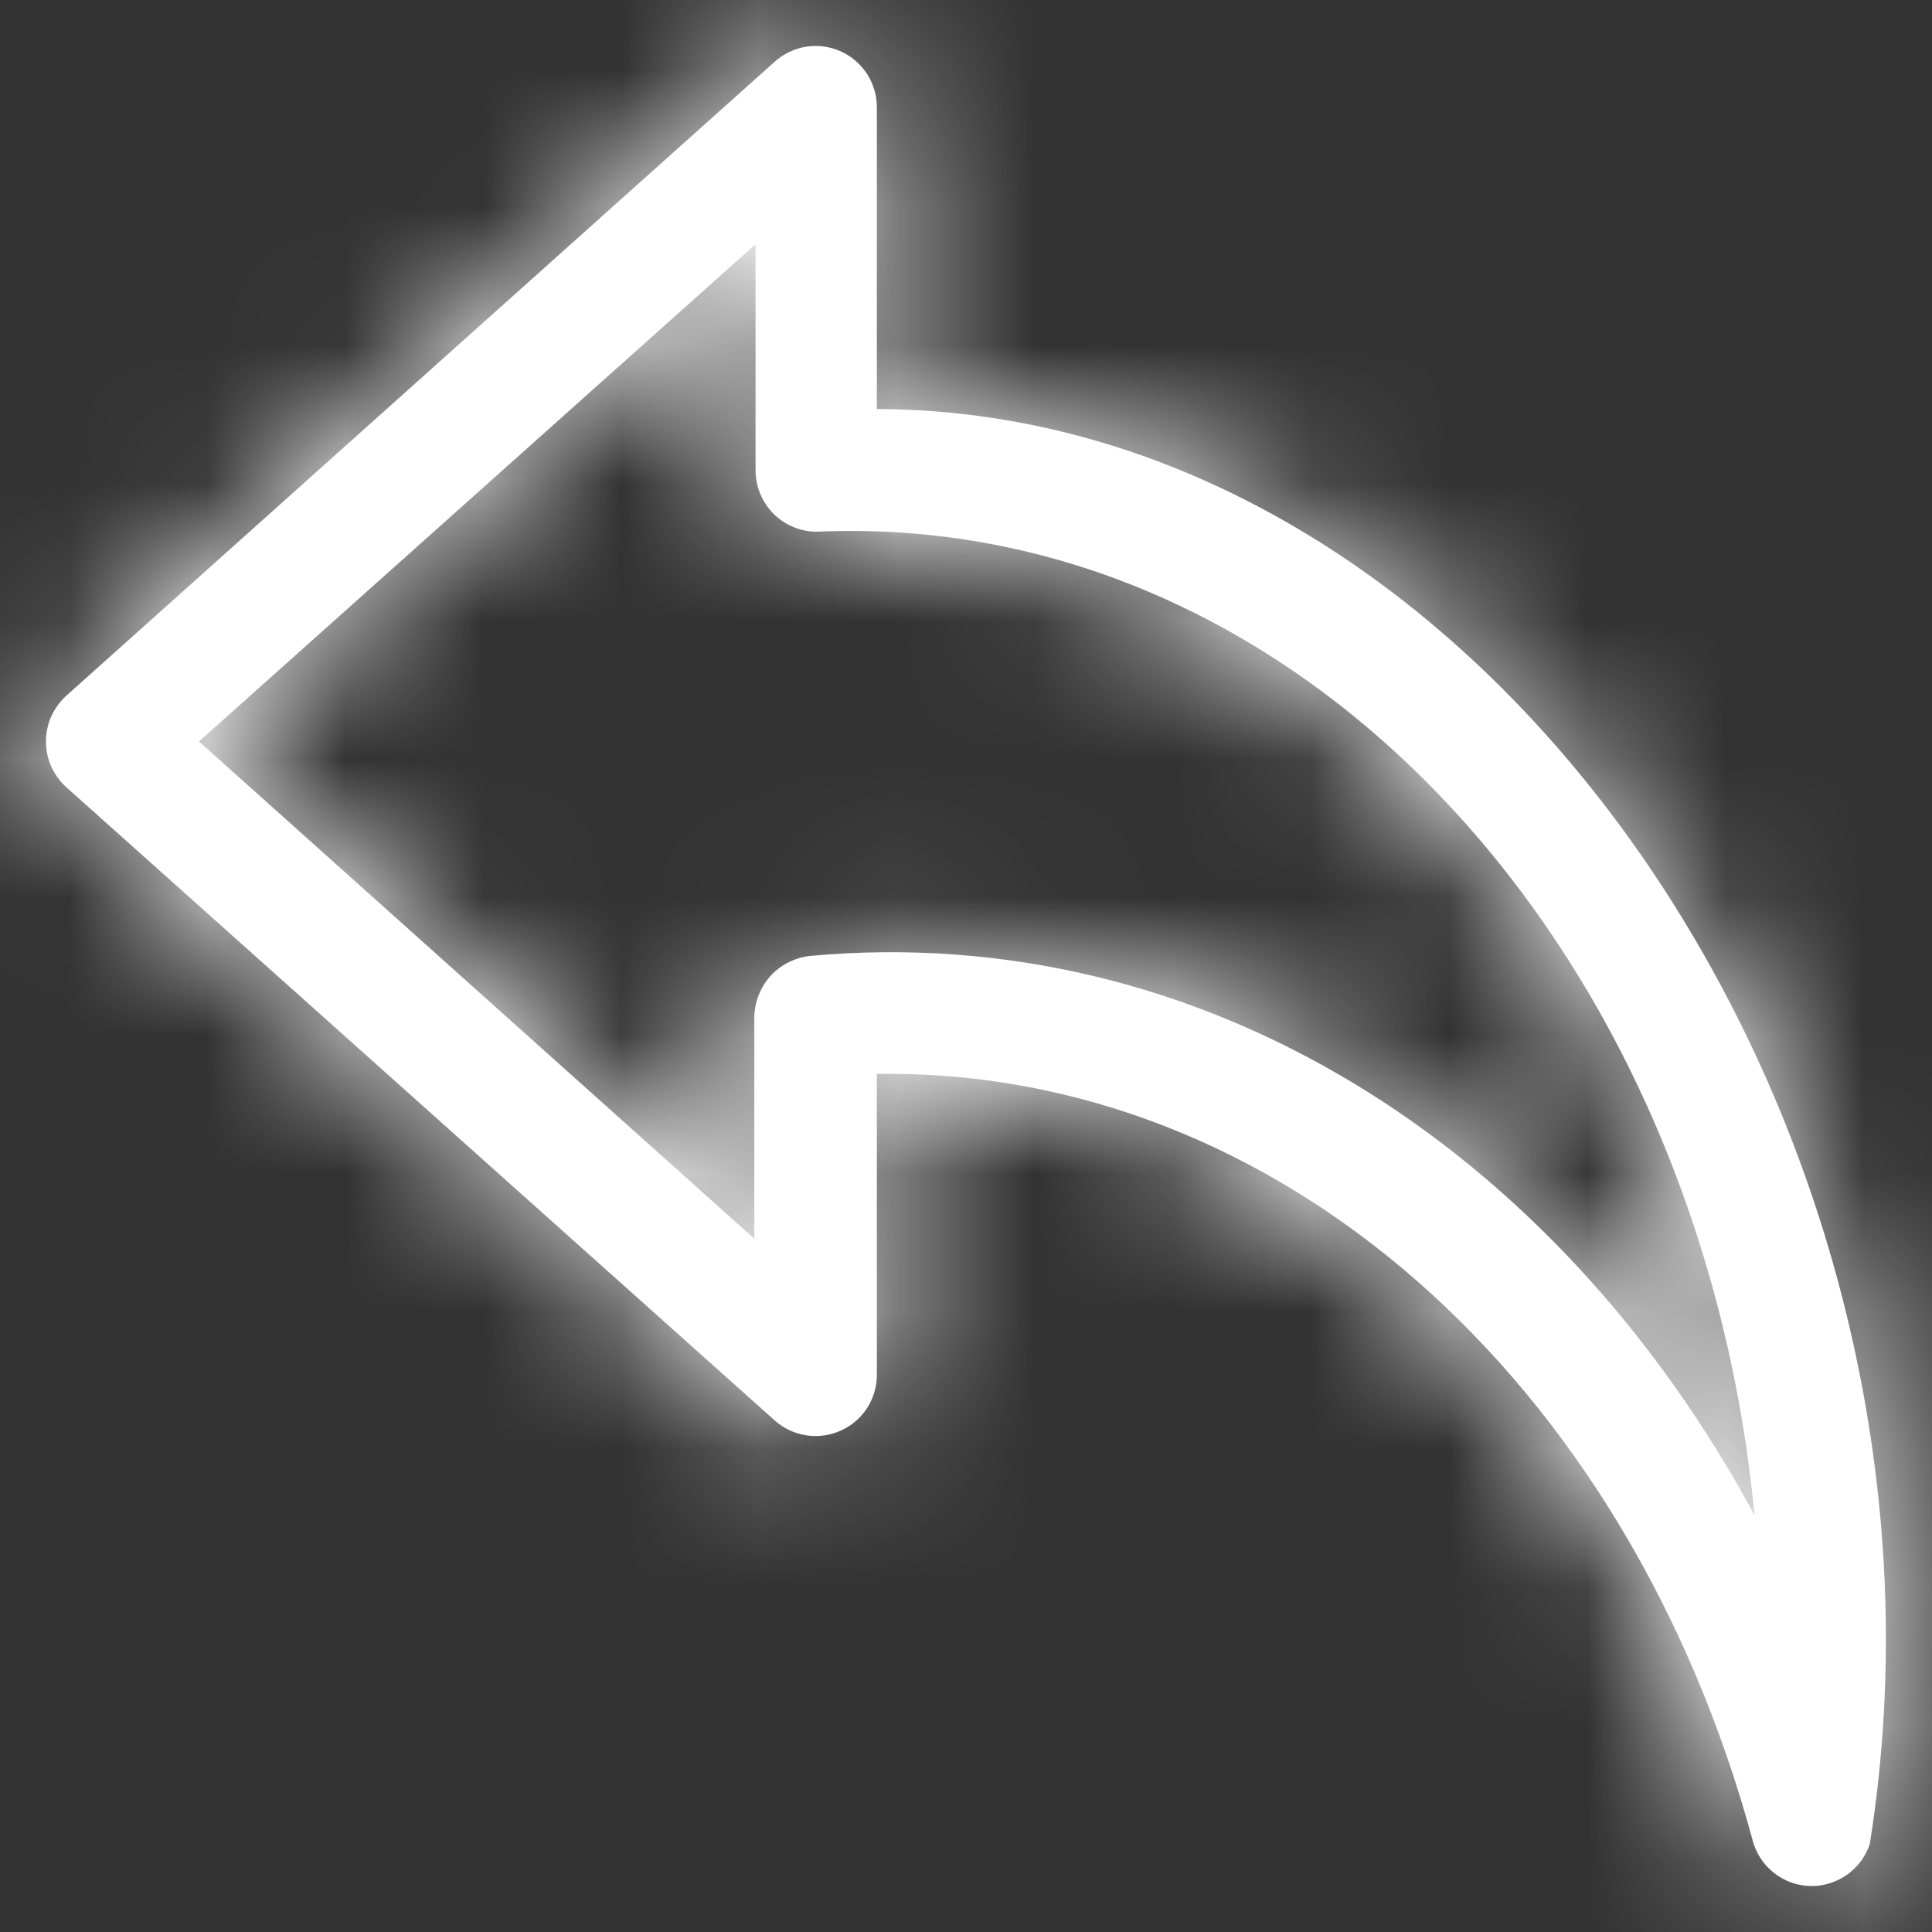 <svg width="14" height="14" viewBox="0 0 14 14" fill="none" xmlns="http://www.w3.org/2000/svg">
<rect x="0" y="0" width="14" height="14" fill="#333333" stroke="none"/>
<mask id="path-1-inside-1_7645_1886" fill="white">
<path d="M0.48 5.042L5.615 0.446C5.679 0.389 5.758 0.352 5.843 0.338C5.927 0.325 6.014 0.337 6.092 0.372C6.17 0.407 6.236 0.464 6.283 0.536C6.329 0.607 6.354 0.691 6.354 0.777V2.964C10.854 2.979 14.359 8.298 13.549 13.363C13.53 13.418 13.501 13.47 13.463 13.514C13.424 13.558 13.378 13.594 13.325 13.62C13.273 13.646 13.216 13.662 13.157 13.666C13.099 13.669 13.04 13.662 12.985 13.643C12.916 13.619 12.855 13.579 12.805 13.526C12.756 13.473 12.72 13.409 12.701 13.338C11.793 9.985 9.249 7.738 6.354 7.782V9.963C6.354 10.048 6.329 10.132 6.283 10.204C6.236 10.276 6.17 10.332 6.092 10.367C6.014 10.402 5.927 10.414 5.843 10.401C5.758 10.388 5.679 10.351 5.615 10.294L0.48 5.704C0.434 5.663 0.397 5.611 0.371 5.554C0.346 5.497 0.333 5.436 0.333 5.373C0.333 5.311 0.346 5.249 0.371 5.192C0.397 5.135 0.434 5.084 0.48 5.042V5.042ZM5.466 8.976V7.369C5.468 7.307 5.481 7.247 5.506 7.191C5.532 7.134 5.568 7.084 5.613 7.042C5.685 6.978 5.775 6.937 5.87 6.927C8.69 6.669 11.26 8.287 12.714 10.98C12.319 6.869 9.422 3.697 5.919 3.853C5.801 3.853 5.689 3.806 5.605 3.723C5.522 3.639 5.475 3.526 5.475 3.408V1.77L1.442 5.373L5.466 8.976Z"/>
</mask>
<path d="M0.48 5.042L5.615 0.446C5.679 0.389 5.758 0.352 5.843 0.338C5.927 0.325 6.014 0.337 6.092 0.372C6.17 0.407 6.236 0.464 6.283 0.536C6.329 0.607 6.354 0.691 6.354 0.777V2.964C10.854 2.979 14.359 8.298 13.549 13.363C13.53 13.418 13.501 13.47 13.463 13.514C13.424 13.558 13.378 13.594 13.325 13.62C13.273 13.646 13.216 13.662 13.157 13.666C13.099 13.669 13.04 13.662 12.985 13.643C12.916 13.619 12.855 13.579 12.805 13.526C12.756 13.473 12.72 13.409 12.701 13.338C11.793 9.985 9.249 7.738 6.354 7.782V9.963C6.354 10.048 6.329 10.132 6.283 10.204C6.236 10.276 6.17 10.332 6.092 10.367C6.014 10.402 5.927 10.414 5.843 10.401C5.758 10.388 5.679 10.351 5.615 10.294L0.48 5.704C0.434 5.663 0.397 5.611 0.371 5.554C0.346 5.497 0.333 5.436 0.333 5.373C0.333 5.311 0.346 5.249 0.371 5.192C0.397 5.135 0.434 5.084 0.48 5.042V5.042ZM5.466 8.976V7.369C5.468 7.307 5.481 7.247 5.506 7.191C5.532 7.134 5.568 7.084 5.613 7.042C5.685 6.978 5.775 6.937 5.87 6.927C8.69 6.669 11.26 8.287 12.714 10.98C12.319 6.869 9.422 3.697 5.919 3.853C5.801 3.853 5.689 3.806 5.605 3.723C5.522 3.639 5.475 3.526 5.475 3.408V1.77L1.442 5.373L5.466 8.976Z" fill="white"/>
<path d="M5.615 0.446L0.279 -5.515L0.286 -5.52L0.292 -5.526L5.615 0.446ZM6.354 0.777L14.354 0.762L14.354 0.77V0.777H6.354ZM6.354 2.964L6.327 10.964L-1.646 10.936V2.964H6.354ZM13.549 13.363L21.449 14.627L21.345 15.274L21.138 15.895L13.549 13.363ZM12.985 13.643L10.41 21.217L10.394 21.212L10.379 21.206L12.985 13.643ZM12.701 13.338L20.423 11.248L20.425 11.256L12.701 13.338ZM6.354 7.782H-1.646V-0.096L6.232 -0.217L6.354 7.782ZM6.354 9.963H14.354V9.97L14.354 9.977L6.354 9.963ZM5.615 10.294L0.292 16.265L0.284 16.258L5.615 10.294ZM0.48 5.704L-4.851 11.669L-4.859 11.661L0.48 5.704ZM5.466 8.976H13.466V26.874L0.131 14.936L5.466 8.976ZM5.466 7.369H-2.534V7.288L-2.532 7.208L5.466 7.369ZM5.613 7.042L0.174 1.175L0.223 1.13L0.272 1.086L5.613 7.042ZM5.87 6.927L4.972 -1.023L5.057 -1.032L5.142 -1.04L5.87 6.927ZM12.714 10.98L20.678 10.215L5.674 14.78L12.714 10.98ZM5.919 3.853L6.274 11.845L6.097 11.853H5.919V3.853ZM5.605 3.723L-0.055 9.376L5.605 3.723ZM5.475 1.77L0.146 -4.196L13.475 -16.102V1.77H5.475ZM1.442 5.373L-3.894 11.334L-10.56 5.366L-3.887 -0.593L1.442 5.373ZM-4.855 -0.919L0.279 -5.515L10.951 6.407L5.816 11.003L-4.855 -0.919ZM0.292 -5.526C1.506 -6.609 3.009 -7.318 4.619 -7.567L7.066 8.244C8.507 8.021 9.852 7.386 10.939 6.417L0.292 -5.526ZM4.619 -7.567C6.229 -7.817 7.876 -7.595 9.362 -6.929L2.821 7.673C4.151 8.269 5.625 8.467 7.066 8.244L4.619 -7.567ZM9.362 -6.929C10.848 -6.263 12.109 -5.182 12.994 -3.818L-0.429 4.889C0.363 6.11 1.491 7.077 2.821 7.673L9.362 -6.929ZM12.994 -3.818C13.879 -2.453 14.351 -0.863 14.354 0.762L-1.646 0.792C-1.643 2.246 -1.221 3.668 -0.429 4.889L12.994 -3.818ZM14.354 0.777V2.964H-1.646V0.777H14.354ZM6.382 -5.036C11.955 -5.017 16.167 -1.741 18.556 1.768C20.966 5.309 22.197 9.949 21.449 14.627L5.649 12.099C5.676 11.933 5.675 11.704 5.612 11.436C5.548 11.162 5.437 10.929 5.33 10.772C5.219 10.609 5.181 10.625 5.318 10.709C5.48 10.807 5.835 10.962 6.327 10.964L6.382 -5.036ZM21.138 15.895C20.786 16.95 20.229 17.924 19.499 18.764L7.426 8.264C6.773 9.015 6.275 9.887 5.96 10.831L21.138 15.895ZM19.499 18.764C18.77 19.603 17.881 20.29 16.884 20.785L9.767 6.455C8.875 6.898 8.079 7.513 7.426 8.264L19.499 18.764ZM16.884 20.785C15.887 21.28 14.801 21.574 13.69 21.648L12.625 5.683C11.63 5.75 10.659 6.012 9.767 6.455L16.884 20.785ZM13.69 21.648C12.579 21.722 11.464 21.576 10.41 21.217L15.56 6.069C14.617 5.748 13.619 5.617 12.625 5.683L13.69 21.648ZM10.379 21.206C9.073 20.756 7.898 19.993 6.956 18.984L18.654 8.068C17.812 7.165 16.76 6.482 15.592 6.079L10.379 21.206ZM6.956 18.984C6.015 17.976 5.336 16.752 4.977 15.421L20.425 11.256C20.104 10.066 19.496 8.971 18.654 8.068L6.956 18.984ZM4.979 15.429C4.894 15.114 4.807 15.133 4.996 15.299C5.211 15.488 5.732 15.793 6.477 15.781L6.232 -0.217C13.746 -0.332 18.836 5.384 20.423 11.248L4.979 15.429ZM14.354 7.782V9.963H-1.646V7.782H14.354ZM14.354 9.977C14.351 11.602 13.879 13.193 12.994 14.557L-0.429 5.85C-1.221 7.071 -1.643 8.494 -1.646 9.948L14.354 9.977ZM12.994 14.557C12.109 15.922 10.848 17.003 9.362 17.668L2.821 3.067C1.491 3.662 0.363 4.629 -0.429 5.85L12.994 14.557ZM9.362 17.668C7.876 18.334 6.229 18.556 4.619 18.307L7.066 2.495C5.625 2.272 4.151 2.471 2.821 3.067L9.362 17.668ZM4.619 18.307C3.009 18.058 1.506 17.348 0.292 16.265L10.939 4.322C9.852 3.353 8.507 2.718 7.066 2.495L4.619 18.307ZM0.284 16.258L-4.851 11.669L5.812 -0.26L10.947 4.329L0.284 16.258ZM-4.859 11.661C-5.744 10.868 -6.45 9.899 -6.934 8.815L7.677 2.294C7.244 1.324 6.612 0.457 5.82 -0.253L-4.859 11.661ZM-6.934 8.815C-7.418 7.732 -7.667 6.559 -7.667 5.373H8.333C8.333 4.312 8.109 3.263 7.677 2.294L-6.934 8.815ZM-7.667 5.373C-7.667 4.187 -7.418 3.014 -6.934 1.931L7.677 8.453C8.109 7.483 8.333 6.434 8.333 5.373H-7.667ZM-6.934 1.931C-6.45 0.847 -5.744 -0.122 -4.859 -0.915L5.82 10.999C6.612 10.29 7.244 9.422 7.677 8.453L-6.934 1.931ZM-2.534 8.976V7.369H13.466V8.976H-2.534ZM-2.532 7.208C-2.509 6.073 -2.258 4.953 -1.793 3.917L12.806 10.464C13.22 9.54 13.444 8.542 13.465 7.53L-2.532 7.208ZM-1.793 3.917C-1.328 2.881 -0.659 1.948 0.174 1.175L11.052 12.909C11.795 12.22 12.392 11.388 12.806 10.464L-1.793 3.917ZM0.272 1.086C1.581 -0.088 3.223 -0.825 4.972 -1.023L6.769 14.876C8.326 14.7 9.789 14.043 10.954 12.998L0.272 1.086ZM5.142 -1.04C11.762 -1.646 17.093 2.25 19.754 7.18L5.674 14.78C5.559 14.567 5.509 14.599 5.676 14.699C5.762 14.751 5.893 14.812 6.068 14.854C6.246 14.896 6.429 14.909 6.599 14.893L5.142 -1.04ZM4.751 11.746C4.709 11.306 4.553 11.189 4.656 11.299C4.718 11.365 4.88 11.512 5.176 11.643C5.486 11.779 5.871 11.863 6.274 11.845L5.564 -4.139C14.717 -4.546 20.024 3.411 20.678 10.215L4.751 11.746ZM5.919 11.853C3.677 11.853 1.528 10.961 -0.055 9.376L11.265 -1.931C9.849 -3.349 7.926 -4.147 5.919 -4.147V11.853ZM-0.055 9.376C-1.637 7.792 -2.525 5.645 -2.525 3.408H13.475C13.475 1.408 12.681 -0.513 11.265 -1.931L-0.055 9.376ZM-2.525 3.408V1.77H13.475V3.408H-2.525ZM10.804 7.737L6.771 11.34L-3.887 -0.593L0.146 -4.196L10.804 7.737ZM6.777 -0.588L10.802 3.015L0.131 14.936L-3.894 11.334L6.777 -0.588Z" fill="white" mask="url(#path-1-inside-1_7645_1886)"/>
</svg>

